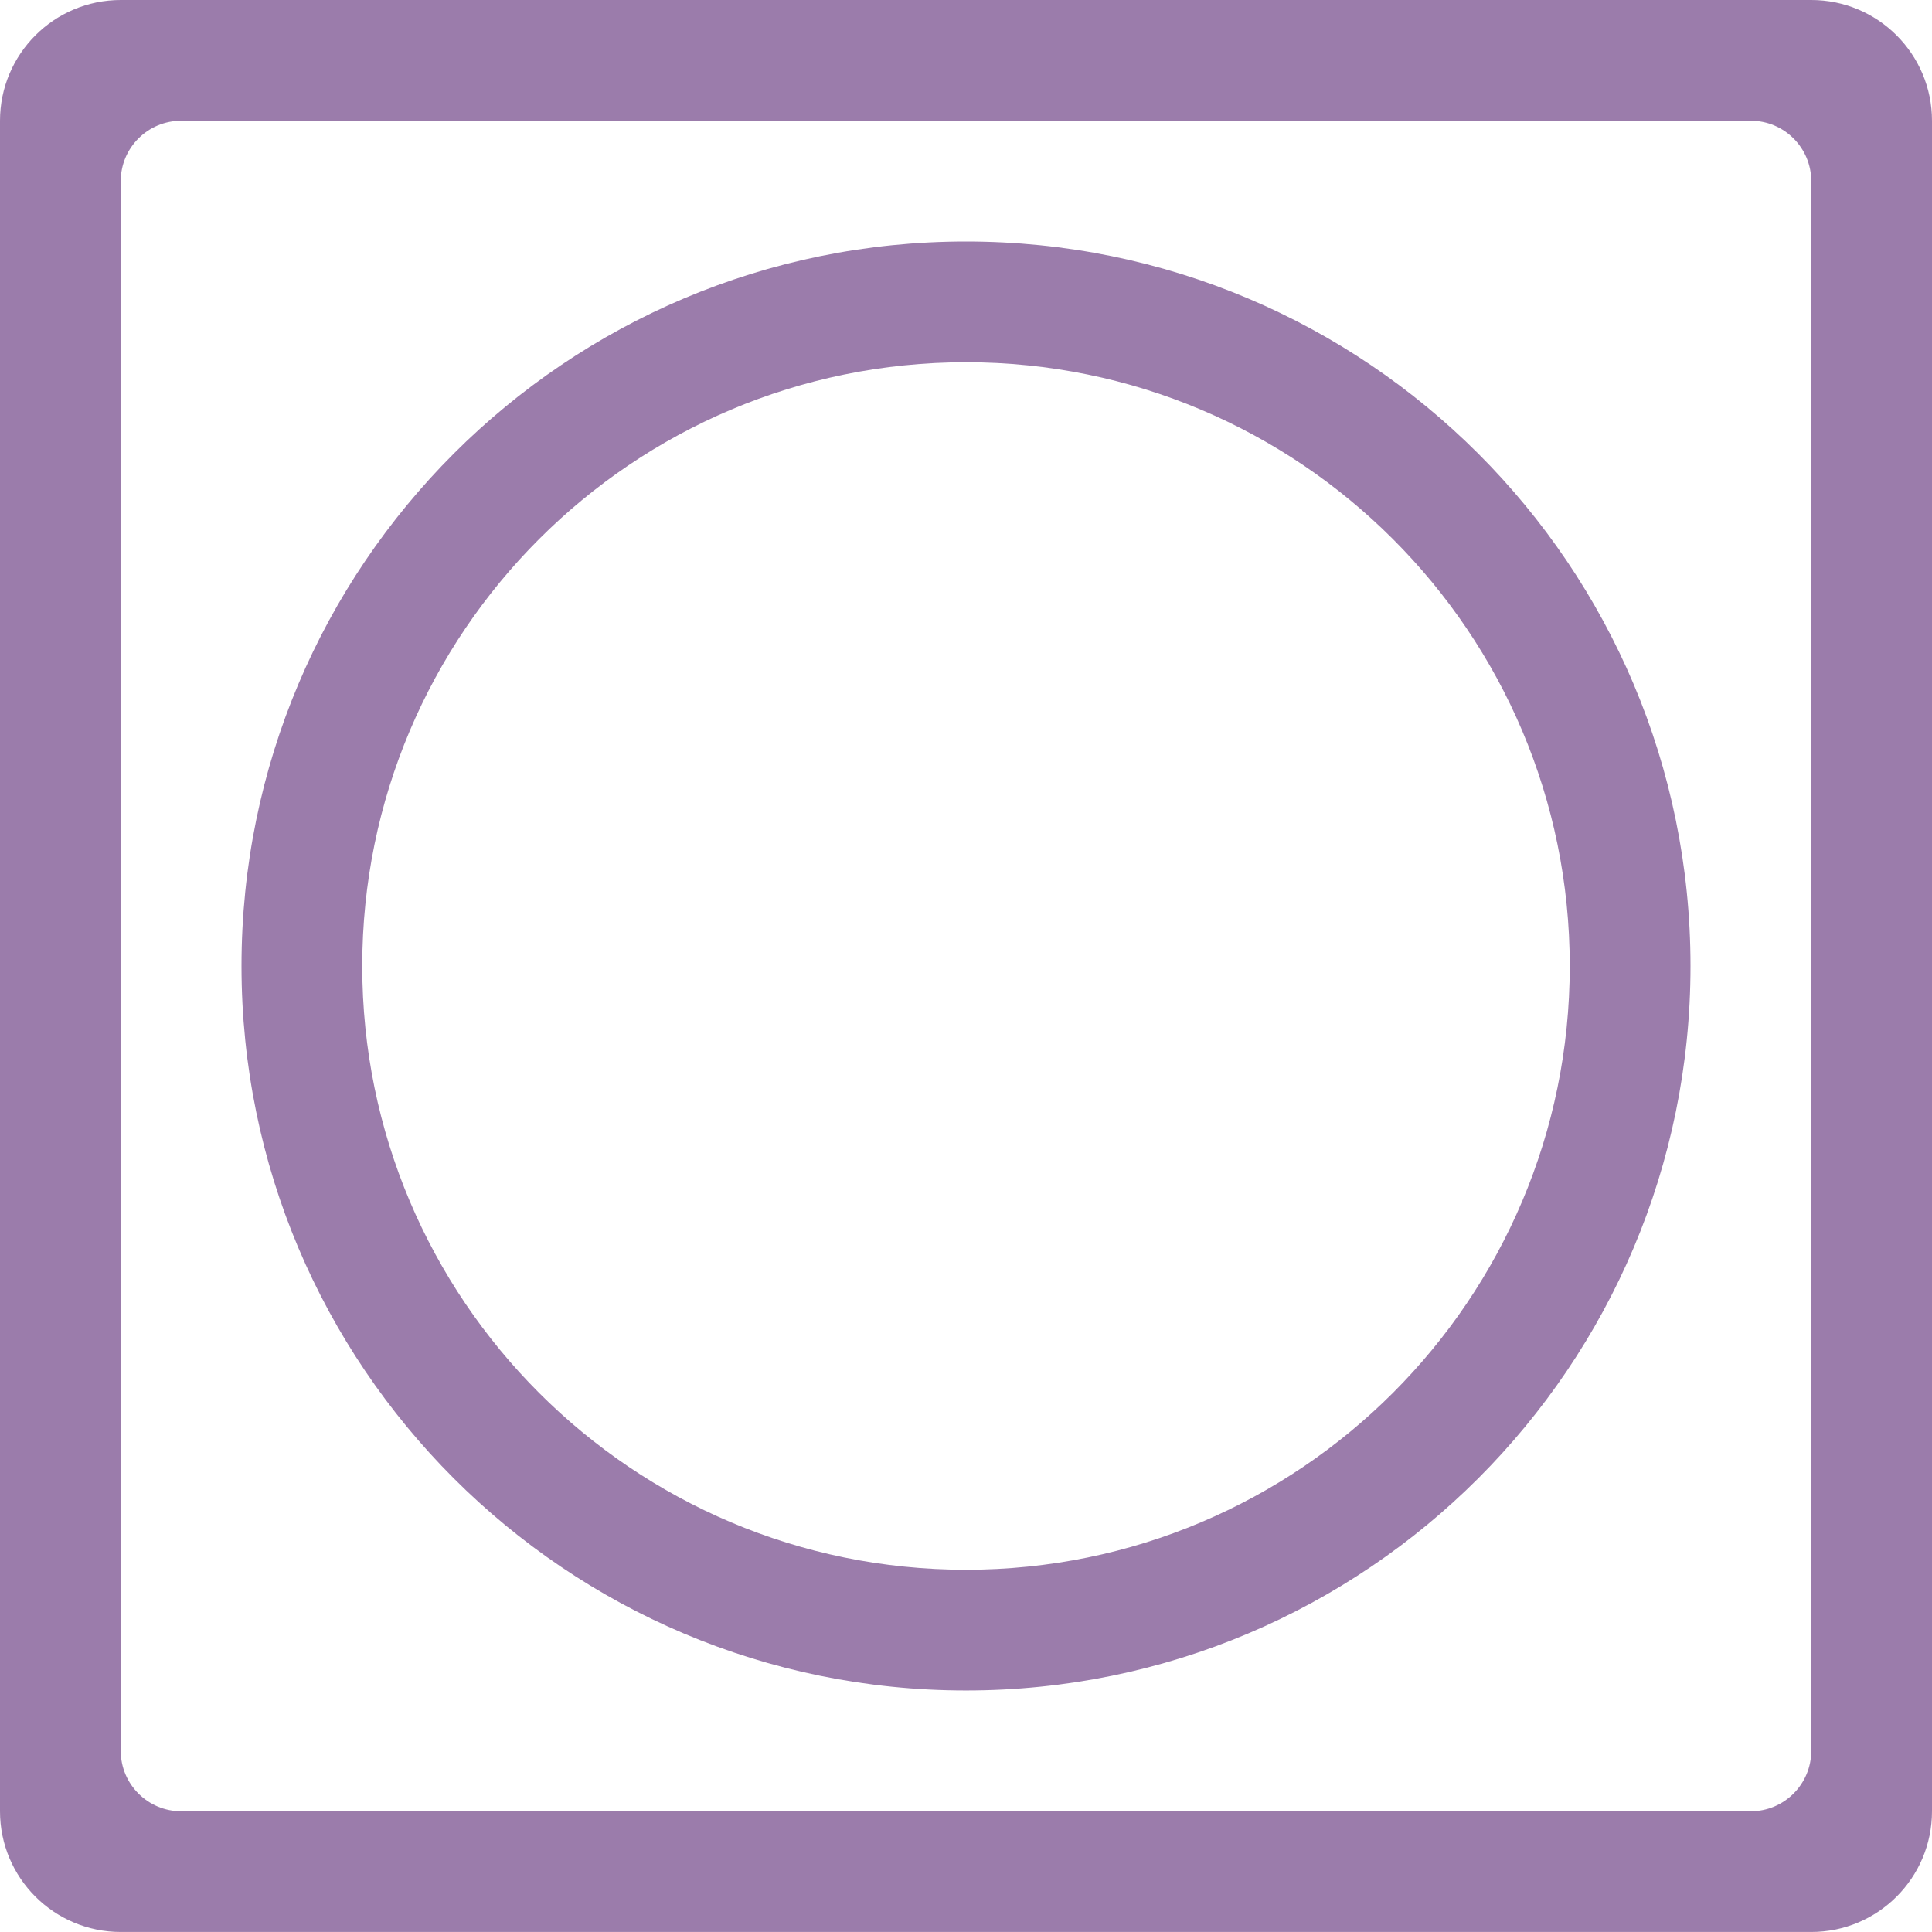 <?xml version="1.0" encoding="iso-8859-1"?>
<!-- Generator: Adobe Illustrator 16.0.0, SVG Export Plug-In . SVG Version: 6.00 Build 0)  -->
<!DOCTYPE svg PUBLIC "-//W3C//DTD SVG 1.1//EN" "http://www.w3.org/Graphics/SVG/1.1/DTD/svg11.dtd">
<svg version="1.1" id="Layer_1" xmlns="http://www.w3.org/2000/svg" xmlns:xlink="http://www.w3.org/1999/xlink" x="0px" y="0px"
	 width="64px" height="63.999px" viewBox="0 0 64 63.999" style="enable-background:new 0 0 64 63.999;" xml:space="preserve">
<g id="Tumble_Dry_1_">
	<g>
		<path style="fill-rule:evenodd;clip-rule:evenodd;fill:#9B7CAB;" d="M32,8C18.745,8,8,18.744,8,32
			c0,13.254,10.745,23.999,24,23.999S56,45.254,56,32C56,18.744,45.255,8,32,8z M32,52c-11.046,0-20-8.955-20-20
			c0-11.046,8.954-20,20-20s20,8.954,20,20C52,43.045,43.046,52,32,52z M60,0H4C1.791,0,0,1.791,0,4v56c0,2.209,1.791,3.999,4,3.999
			h56c2.209,0,4-1.79,4-3.999V4C64,1.791,62.209,0,60,0z M60,58c0,1.104-0.896,2-2,2H6c-1.104,0-2-0.896-2-2V6c0-1.105,0.896-2,2-2
			h52c1.104,0,2,0.895,2,2V58z"/>
	</g>
</g>
<g>
</g>
<g>
</g>
<g>
</g>
<g>
</g>
<g>
</g>
<g>
</g>
<g>
</g>
<g>
</g>
<g>
</g>
<g>
</g>
<g>
</g>
<g>
</g>
<g>
</g>
<g>
</g>
<g>
</g>
</svg>
